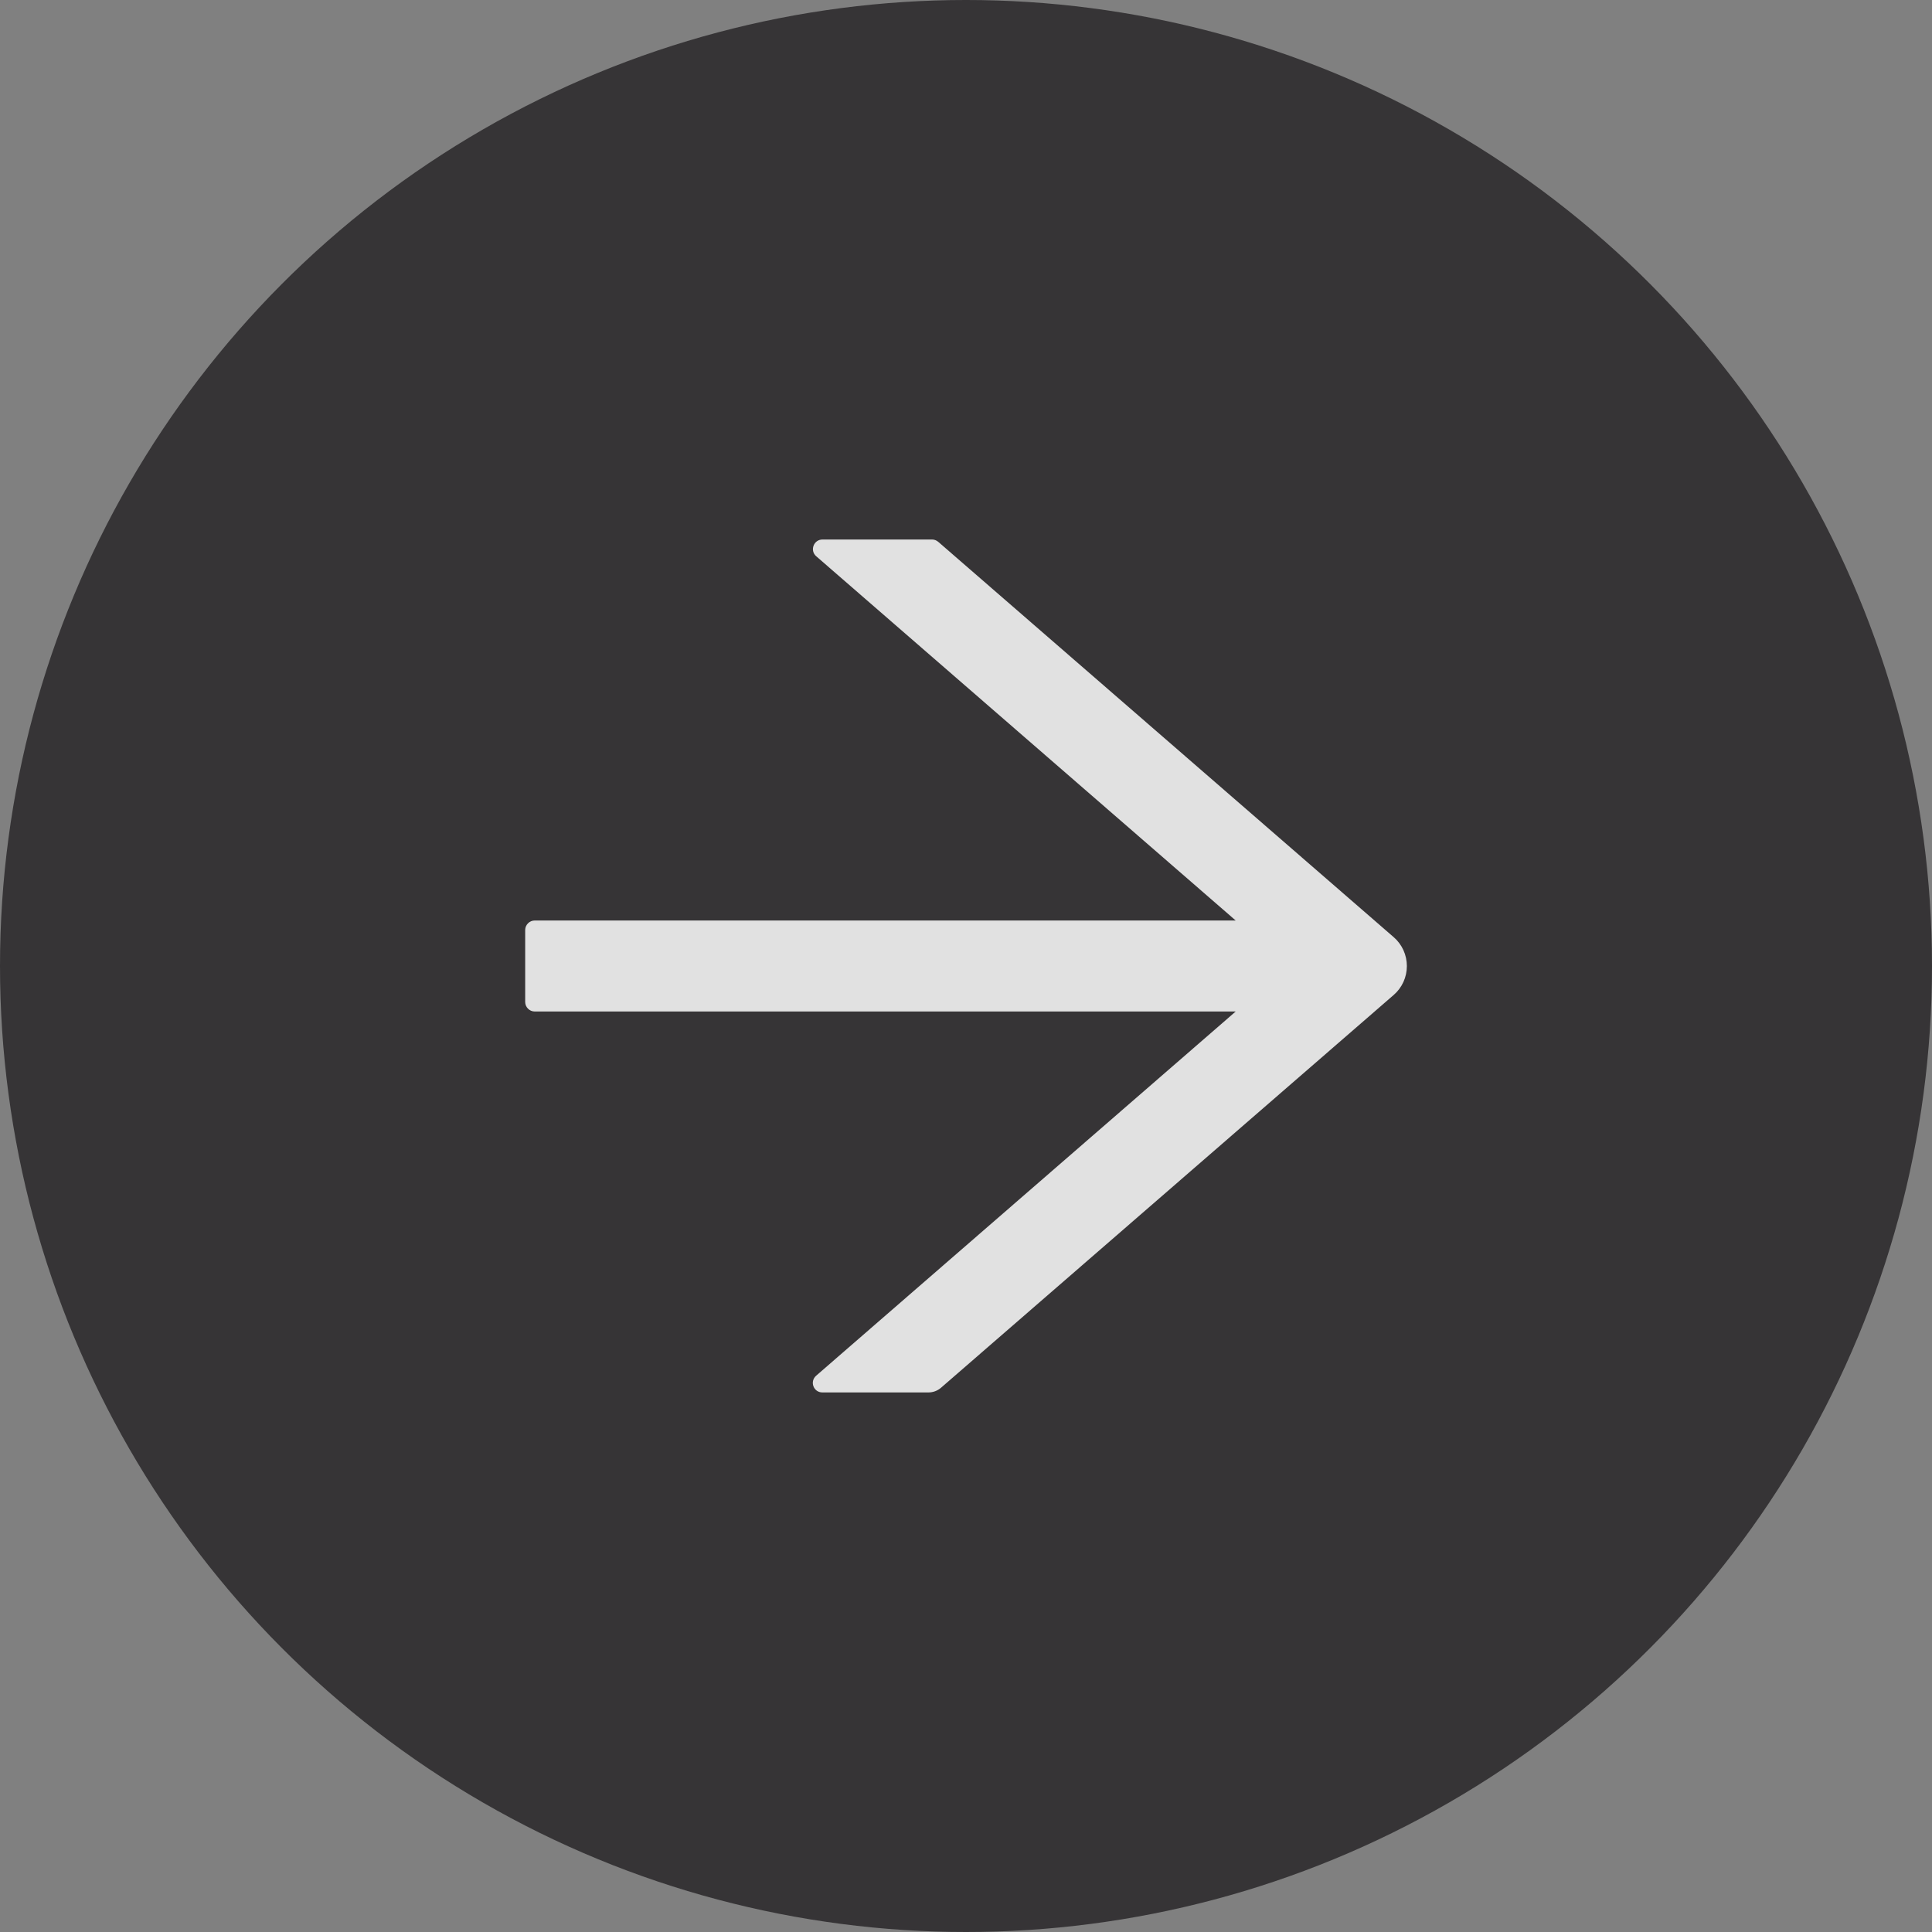 <svg width="36" height="36" viewBox="0 0 36 36" fill="none" xmlns="http://www.w3.org/2000/svg">
<rect x="0" y="0" width="36" height="36" fill="#808080" stroke="none"/>
<circle cx="18" cy="18" r="18" transform="rotate(180 18 18)" fill="#363436"/>
<path d="M9.965 18.848L23.025 18.848L15.208 25.634C15.083 25.743 15.159 25.946 15.324 25.946L17.3 25.946C17.387 25.946 17.469 25.915 17.534 25.859L25.969 18.54C26.047 18.473 26.108 18.39 26.151 18.297C26.193 18.204 26.215 18.103 26.215 18.001C26.215 17.899 26.193 17.798 26.151 17.705C26.108 17.612 26.047 17.529 25.969 17.462L17.485 10.098C17.451 10.069 17.411 10.053 17.369 10.053L15.326 10.053C15.161 10.053 15.085 10.259 15.21 10.366L23.025 17.152L9.965 17.152C9.867 17.152 9.786 17.232 9.786 17.33L9.786 18.669C9.786 18.768 9.867 18.848 9.965 18.848Z" fill="white" fill-opacity="0.85"/>
</svg>
